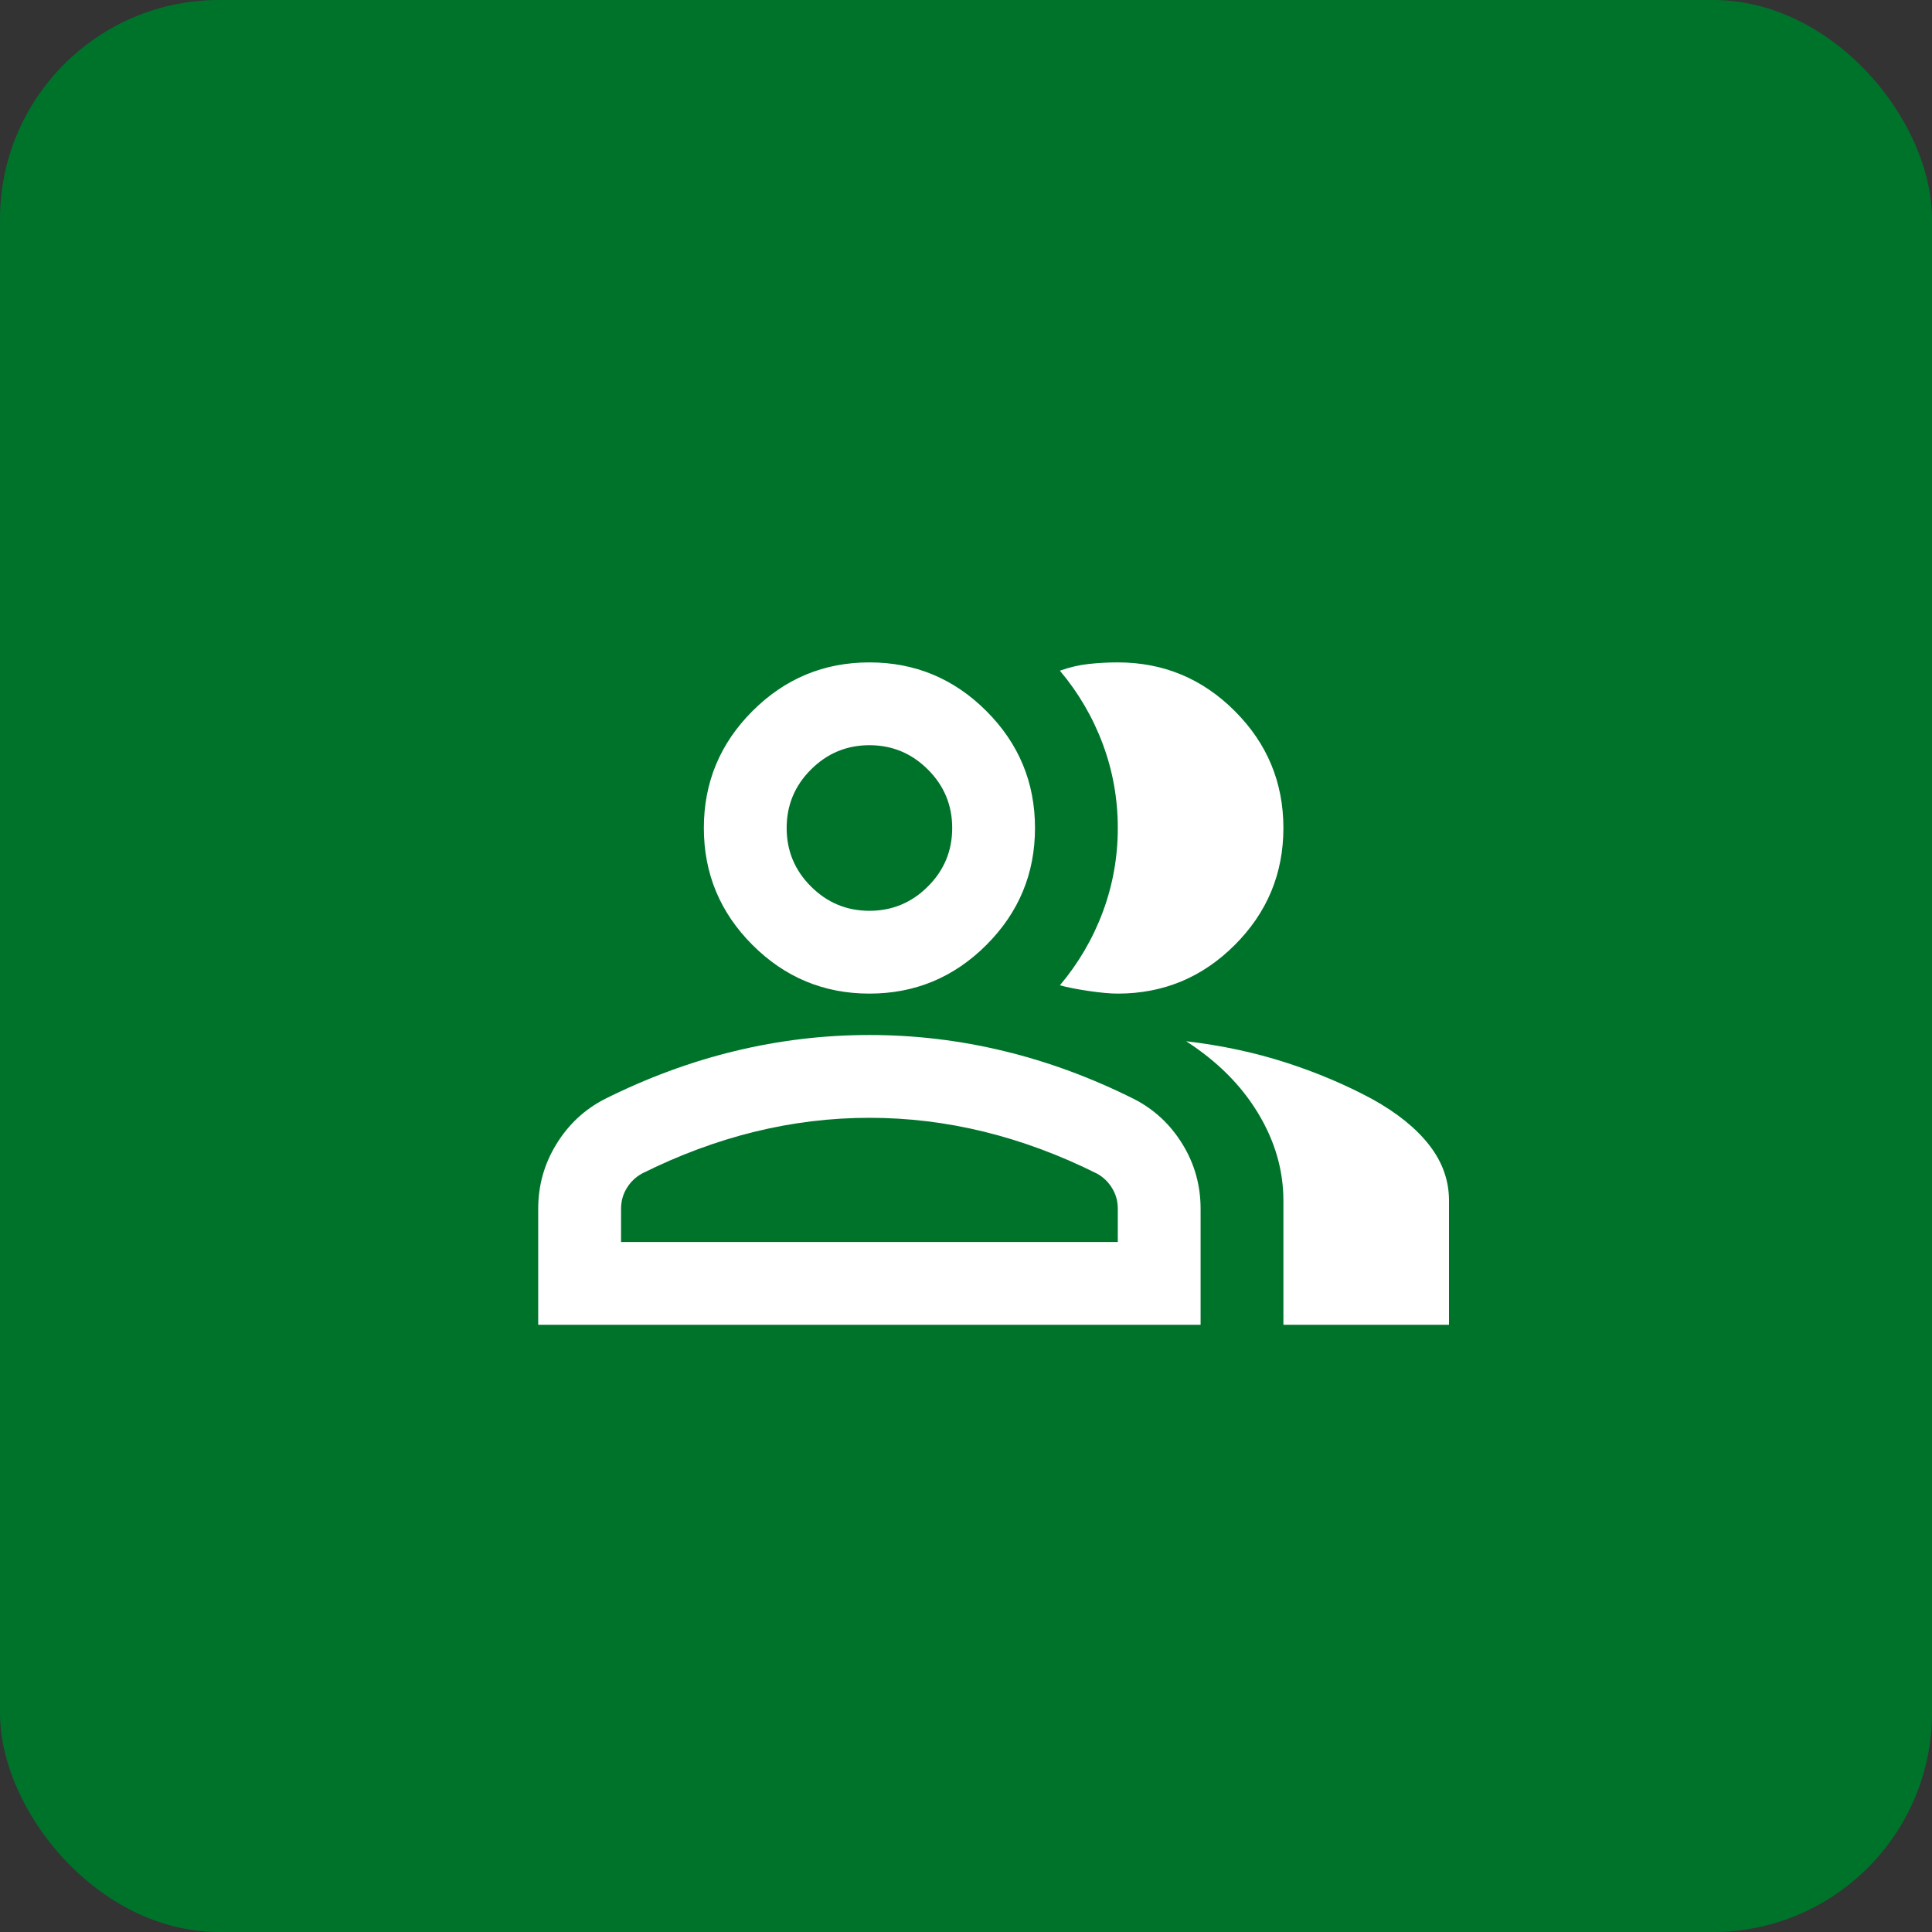<svg width="35" height="35" viewBox="0 0 35 35" fill="none" xmlns="http://www.w3.org/2000/svg">
<rect x="0" y="0" width="35" height="35" fill="#333333" stroke="none"/>
<rect width="35" height="35" rx="3.971" fill="#00732B"/>
<path d="M9.75 24V21.9C9.75 21.475 9.86 21.084 10.079 20.728C10.297 20.372 10.588 20.1 10.95 19.913C11.726 19.525 12.513 19.234 13.313 19.041C14.113 18.847 14.925 18.75 15.751 18.75C16.576 18.75 17.388 18.847 18.188 19.041C18.988 19.234 19.776 19.525 20.55 19.913C20.913 20.1 21.204 20.372 21.422 20.728C21.641 21.084 21.75 21.475 21.75 21.9V24H9.75ZM23.25 24V21.75C23.25 21.2 23.097 20.672 22.791 20.166C22.485 19.659 22.05 19.225 21.488 18.863C22.125 18.938 22.726 19.066 23.288 19.247C23.851 19.428 24.375 19.65 24.863 19.913C25.313 20.163 25.657 20.441 25.894 20.747C26.132 21.053 26.25 21.387 26.25 21.75V24H23.25ZM15.751 18C14.925 18 14.219 17.706 13.632 17.119C13.044 16.531 12.751 15.825 12.751 15C12.751 14.175 13.044 13.469 13.632 12.881C14.219 12.294 14.925 12 15.751 12C16.576 12 17.282 12.294 17.869 12.881C18.457 13.469 18.75 14.175 18.75 15C18.75 15.825 18.457 16.531 17.869 17.119C17.282 17.706 16.576 18 15.751 18ZM23.25 15C23.25 15.825 22.957 16.531 22.369 17.119C21.782 17.706 21.076 18 20.25 18C20.113 18 19.938 17.984 19.726 17.953C19.513 17.922 19.338 17.887 19.201 17.85C19.538 17.45 19.797 17.006 19.979 16.519C20.16 16.031 20.25 15.525 20.25 15C20.25 14.475 20.16 13.969 19.979 13.481C19.797 12.994 19.538 12.55 19.201 12.15C19.375 12.088 19.55 12.047 19.726 12.028C19.901 12.009 20.076 12 20.25 12C21.076 12 21.782 12.294 22.369 12.881C22.957 13.469 23.25 14.175 23.25 15ZM11.251 22.5H20.25V21.9C20.25 21.762 20.216 21.637 20.147 21.525C20.079 21.413 19.988 21.325 19.875 21.262C19.201 20.925 18.519 20.672 17.832 20.503C17.144 20.334 16.451 20.25 15.751 20.25C15.05 20.25 14.357 20.334 13.669 20.503C12.982 20.672 12.3 20.925 11.626 21.262C11.513 21.325 11.422 21.413 11.354 21.525C11.285 21.637 11.251 21.762 11.251 21.9V22.5ZM15.751 16.5C16.163 16.5 16.516 16.353 16.81 16.059C17.104 15.766 17.25 15.412 17.25 15C17.25 14.588 17.104 14.234 16.81 13.941C16.516 13.647 16.163 13.5 15.751 13.5C15.338 13.5 14.985 13.647 14.691 13.941C14.397 14.234 14.251 14.588 14.251 15C14.251 15.412 14.397 15.766 14.691 16.059C14.985 16.353 15.338 16.5 15.751 16.5Z" fill="white"/>
</svg>

